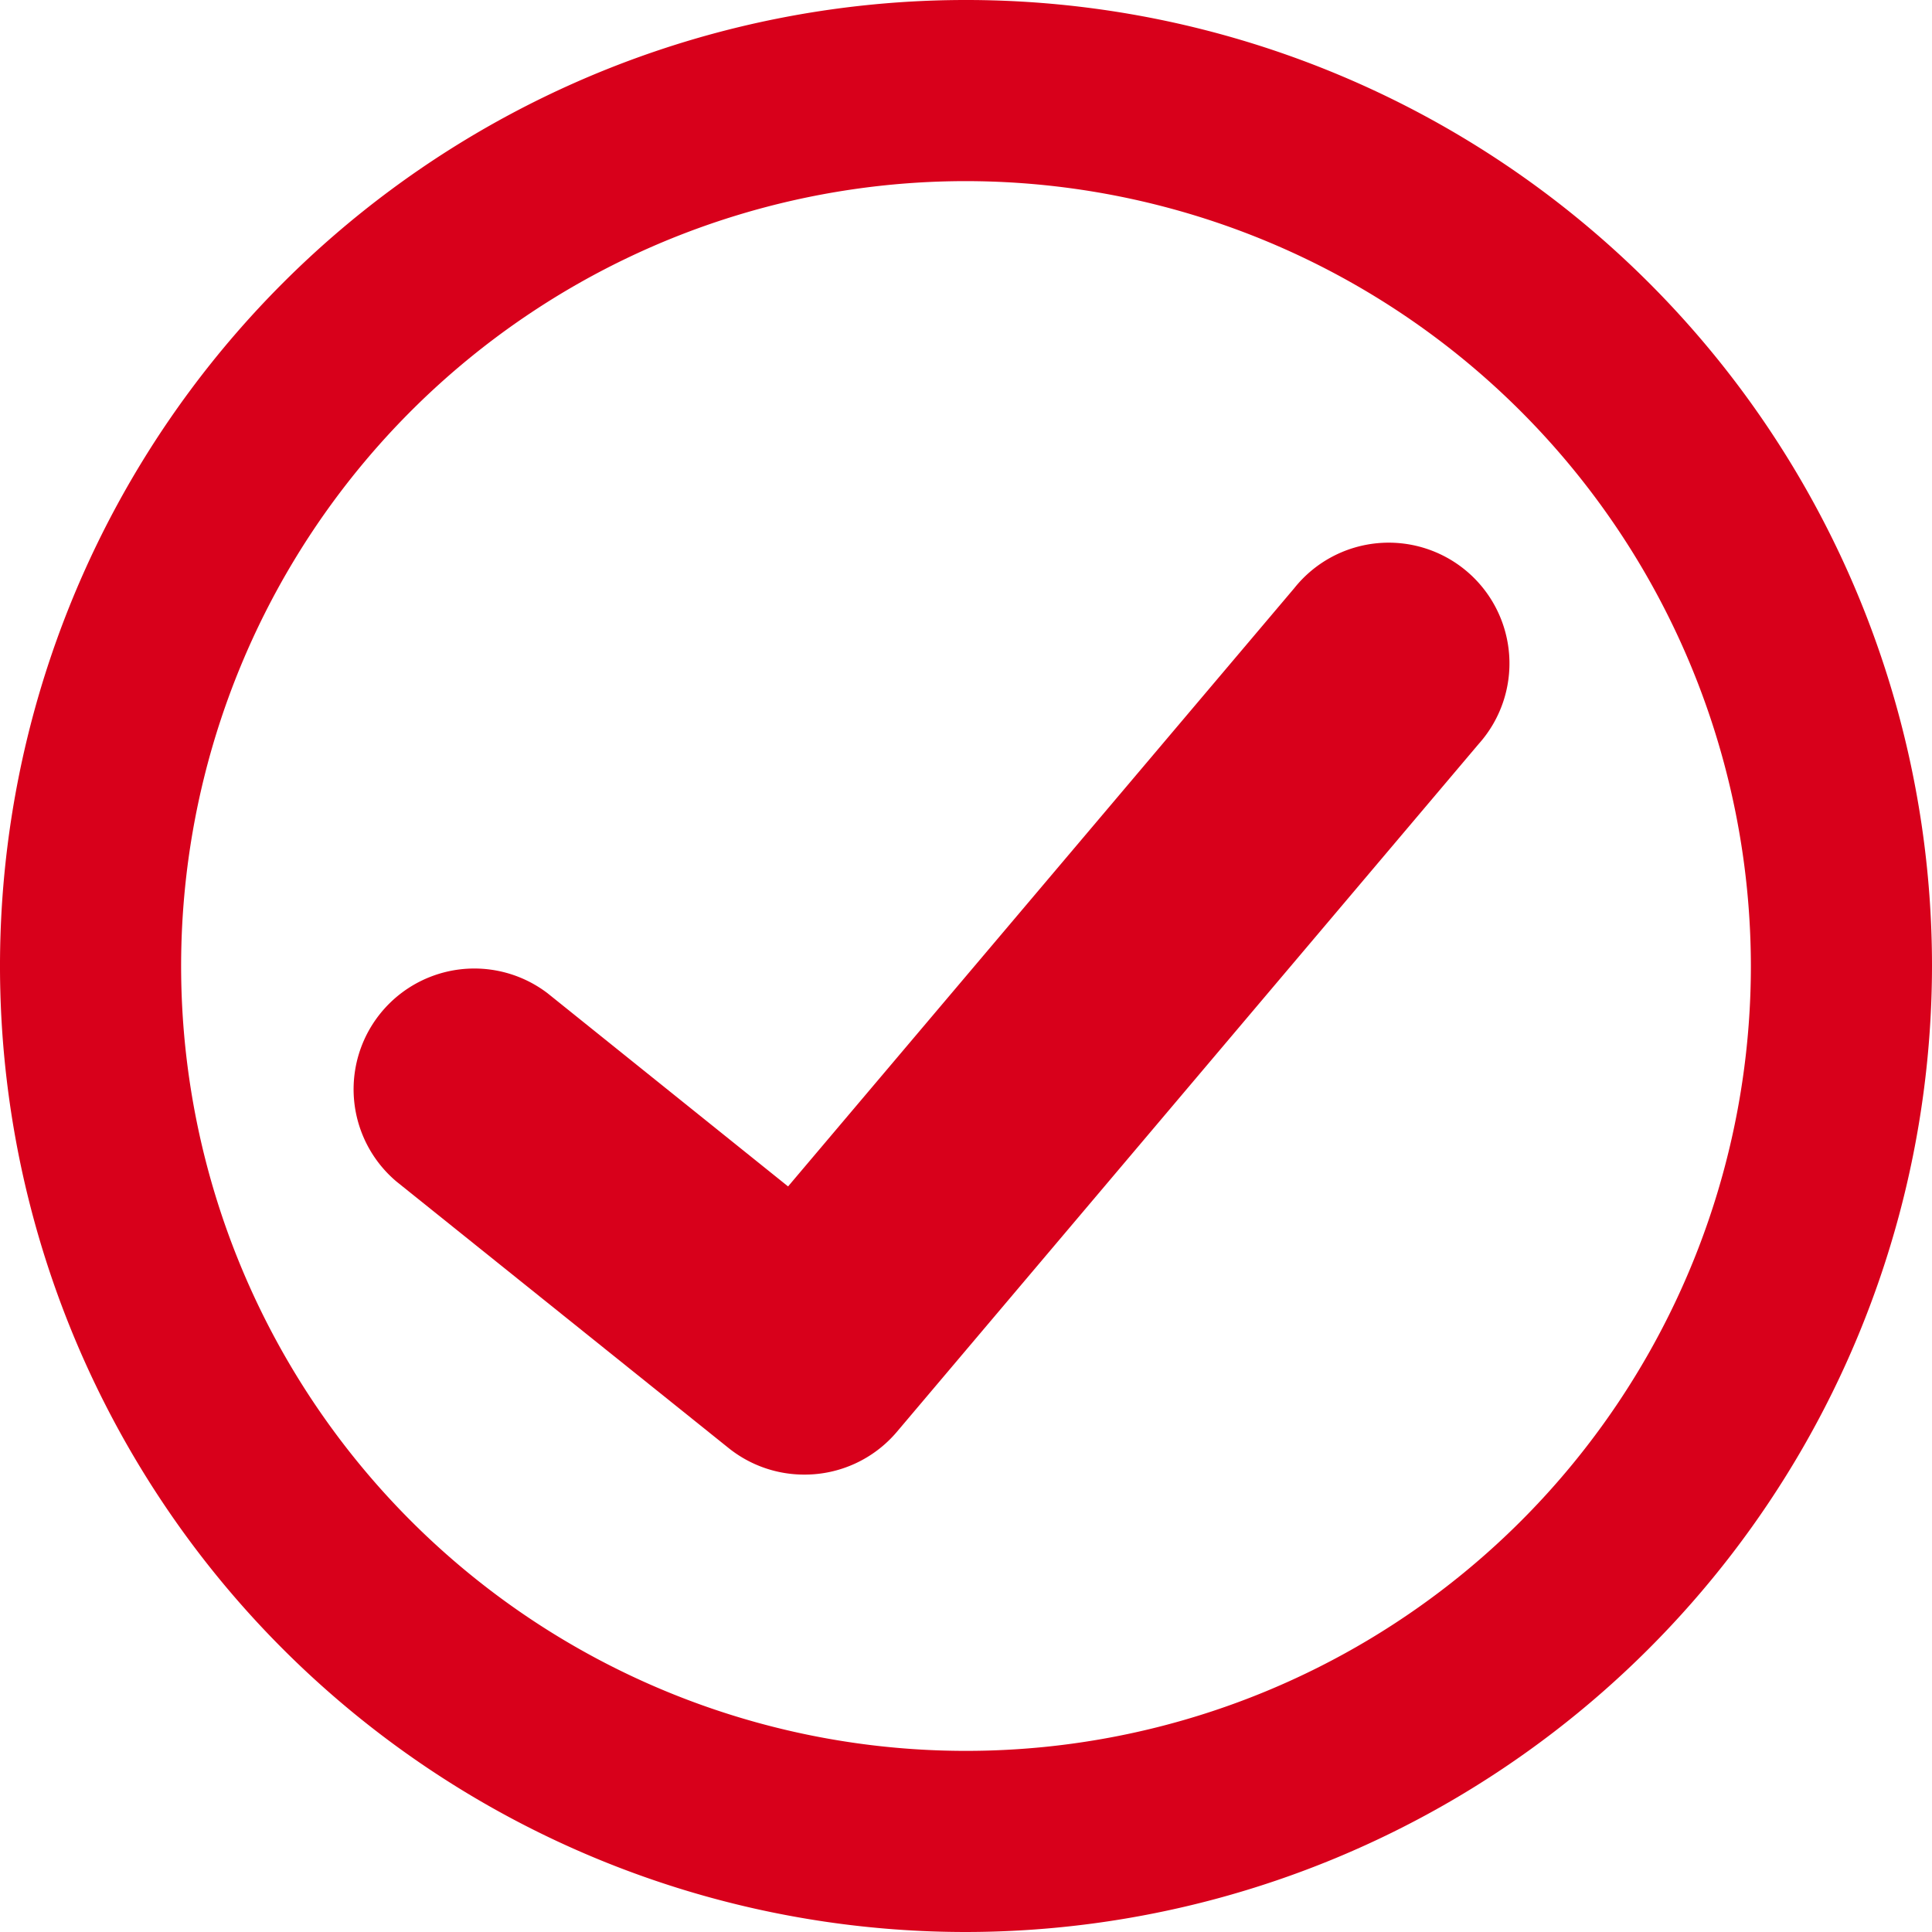 <svg xmlns="http://www.w3.org/2000/svg" width="32" height="32" viewBox="0 0 32 32">
  <g id="benefit_check" transform="translate(-16412.001 -8641)">
    <path id="Path_85" data-name="Path 85" d="M194.66,586.659a16,16,0,1,1,16-16A16.018,16.018,0,0,1,194.66,586.659Zm0-29a13,13,0,1,0,13,13A13.014,13.014,0,0,0,194.66,557.659Z" transform="translate(16233.341 8086.341)" fill="#d8001b"/>
    <path id="Path_86" data-name="Path 86" d="M192.979,579.083a2,2,0,0,1-1.25-.439l-5.5-4.413a2,2,0,0,1,2.5-3.121l3.984,3.2,8.385-9.91a2,2,0,1,1,3.052,2.583l-9.642,11.4A2,2,0,0,1,192.979,579.083Z" transform="translate(16232.341 8086.341)" fill="#d8001b"/>
  </g>
</svg>
